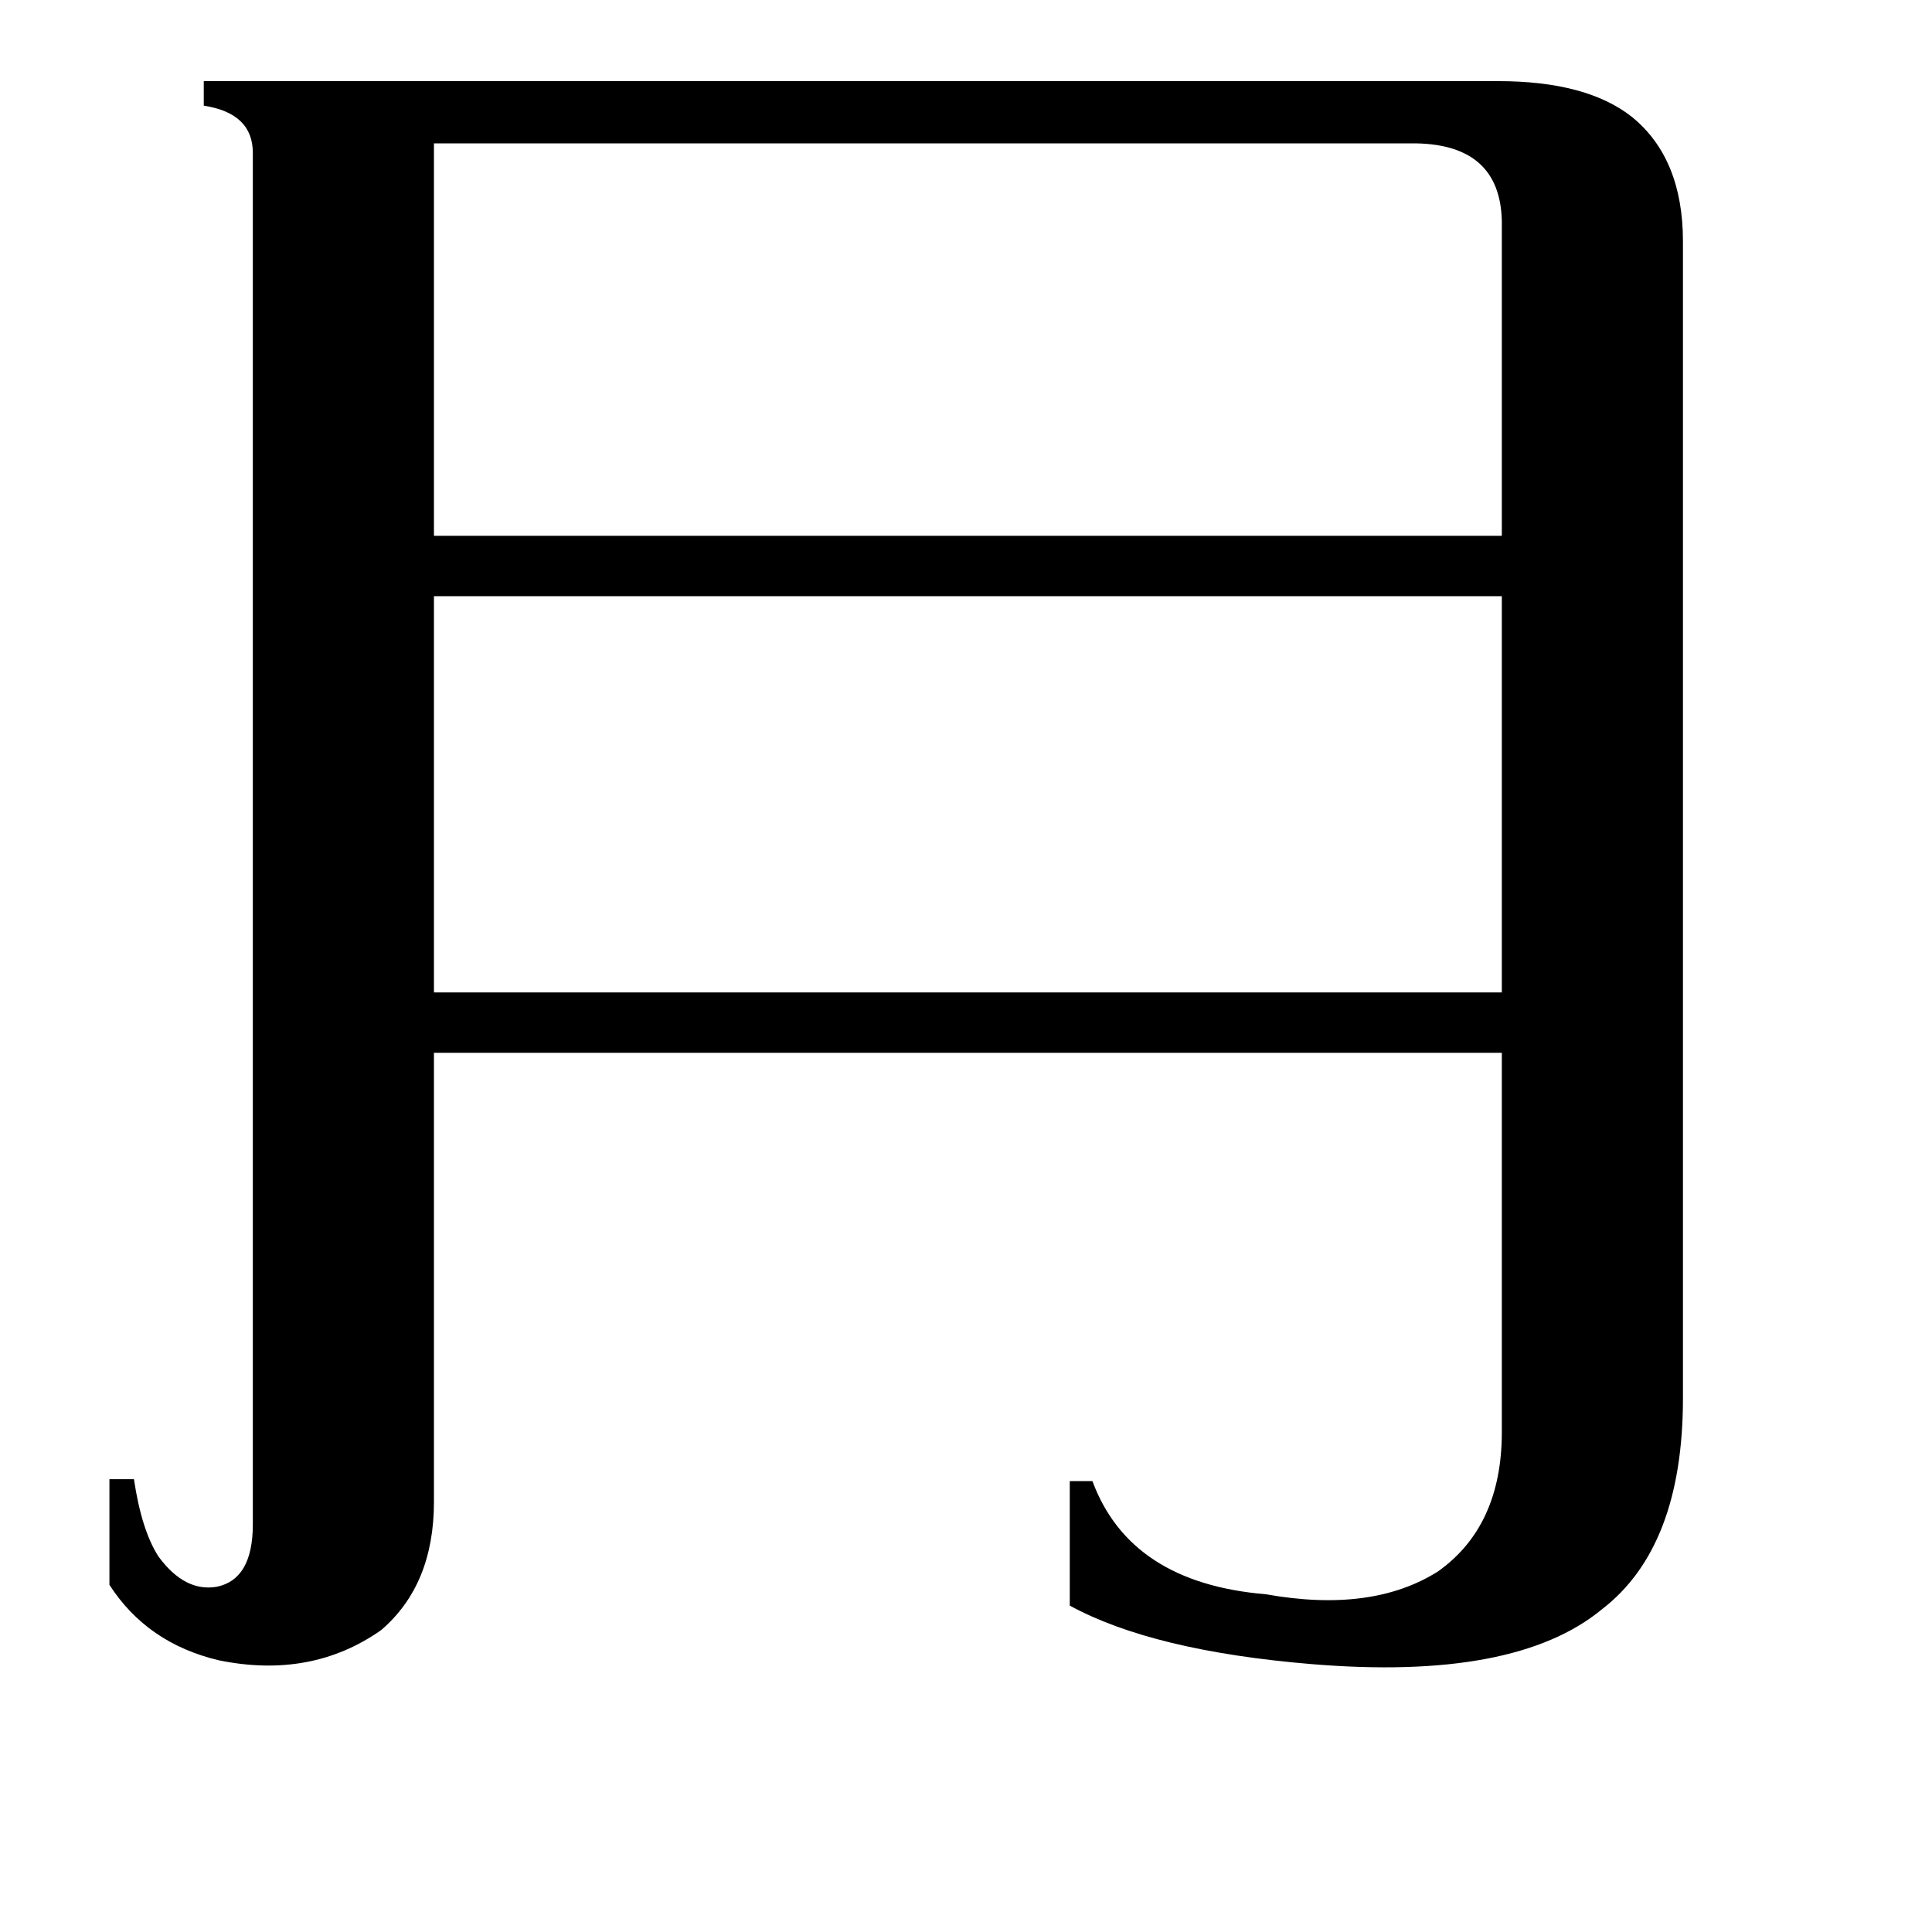 <svg xmlns="http://www.w3.org/2000/svg" viewBox="0 -800 1024 1024">
	<path fill="#000000" d="M230 -724V-516H796V-683Q795 -723 751 -724ZM230 -484V-274H796V-484ZM230 -4Q230 40 202 64Q165 90 116 80Q78 71 58 40V-16H71Q75 11 84 25Q98 44 115 41Q134 37 134 8V-719Q134 -740 108 -744V-757H794Q841 -757 865 -738Q892 -716 892 -672V-59Q892 20 849 53Q803 91 695 82Q611 75 567 51V-15H579Q599 39 671 45Q727 55 762 33Q796 9 796 -41V-242H230Z"/>
</svg>